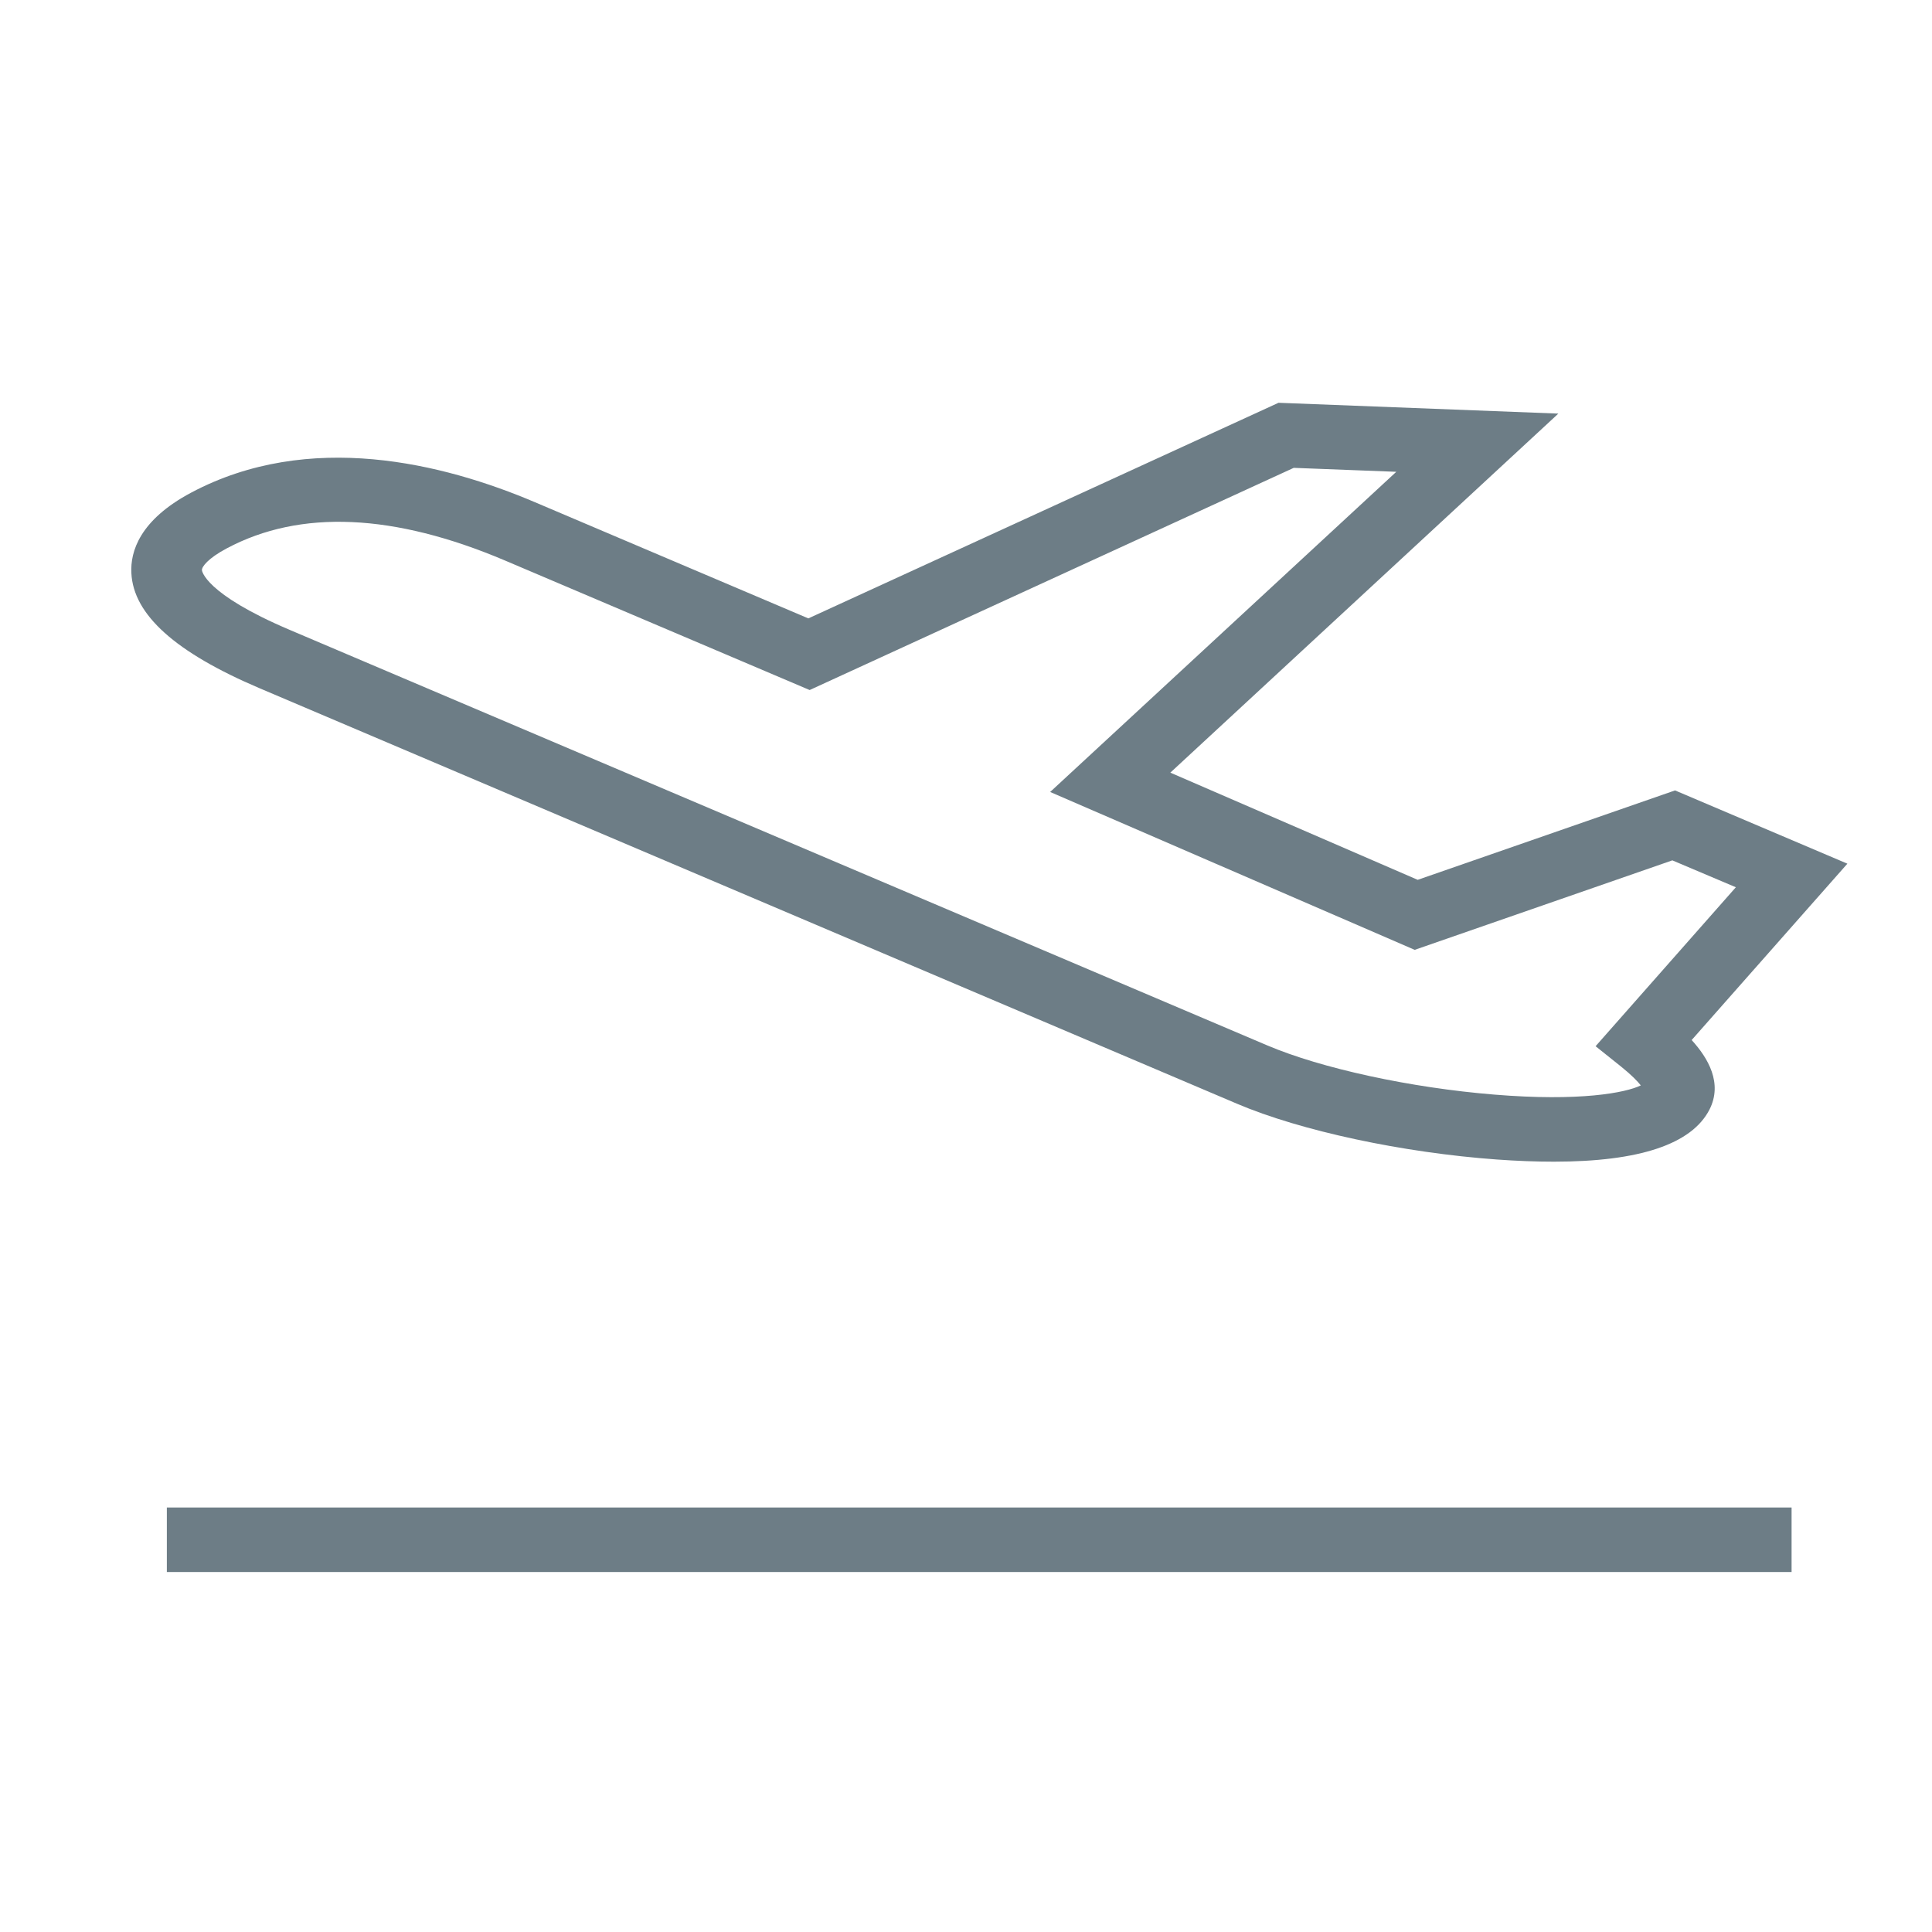 <?xml version="1.0" encoding="utf-8"?>
<!-- Generator: Adobe Illustrator 16.0.0, SVG Export Plug-In . SVG Version: 6.00 Build 0)  -->
<!DOCTYPE svg PUBLIC "-//W3C//DTD SVG 1.1//EN" "http://www.w3.org/Graphics/SVG/1.1/DTD/svg11.dtd">
<svg version="1.1" id="Layer_1" xmlns="http://www.w3.org/2000/svg" xmlns:xlink="http://www.w3.org/1999/xlink" x="0px" y="0px"
	 width="25px" height="25px" viewBox="0 0 25 25" enable-background="new 0 0 25 25" xml:space="preserve">
<g>
	<rect x="2.159" y="19.507" fill="#6D7D86" width="21.024" height="0.835"/>
	<path fill="#6D7D86" d="M1.7,7.416c0.026,0.539,0.57,1.027,1.662,1.491l12.644,5.375c0.826,0.352,2.146,0.634,3.363,0.722
		c0.264,0.019,0.51,0.028,0.738,0.028c1.109,0,1.783-0.227,2.013-0.673c0.175-0.343-0.018-0.669-0.23-0.901l2.015-2.282l-2.23-0.948
		l-3.33,1.157l-3.201-1.387l5.021-4.646l-3.621-0.14L10.46,8.002L6.923,6.499c-1.188-0.505-2.922-0.936-4.45-0.124
		C1.808,6.729,1.685,7.137,1.7,7.416z M2.613,7.378C2.61,7.334,2.694,7.223,2.934,7.096l0,0c0.951-0.507,2.165-0.453,3.603,0.158
		l3.94,1.675l6.264-2.875l1.327,0.051l-4.479,4.143l4.717,2.043l3.334-1.158l0.822,0.348l-1.815,2.057l0.329,0.263
		c0.139,0.112,0.215,0.192,0.256,0.244c-0.197,0.096-0.789,0.21-1.896,0.119c-1.084-0.088-2.238-0.339-2.941-0.638L3.75,8.151
		C2.641,7.68,2.613,7.381,2.613,7.378z"/>
</g>
</svg>
